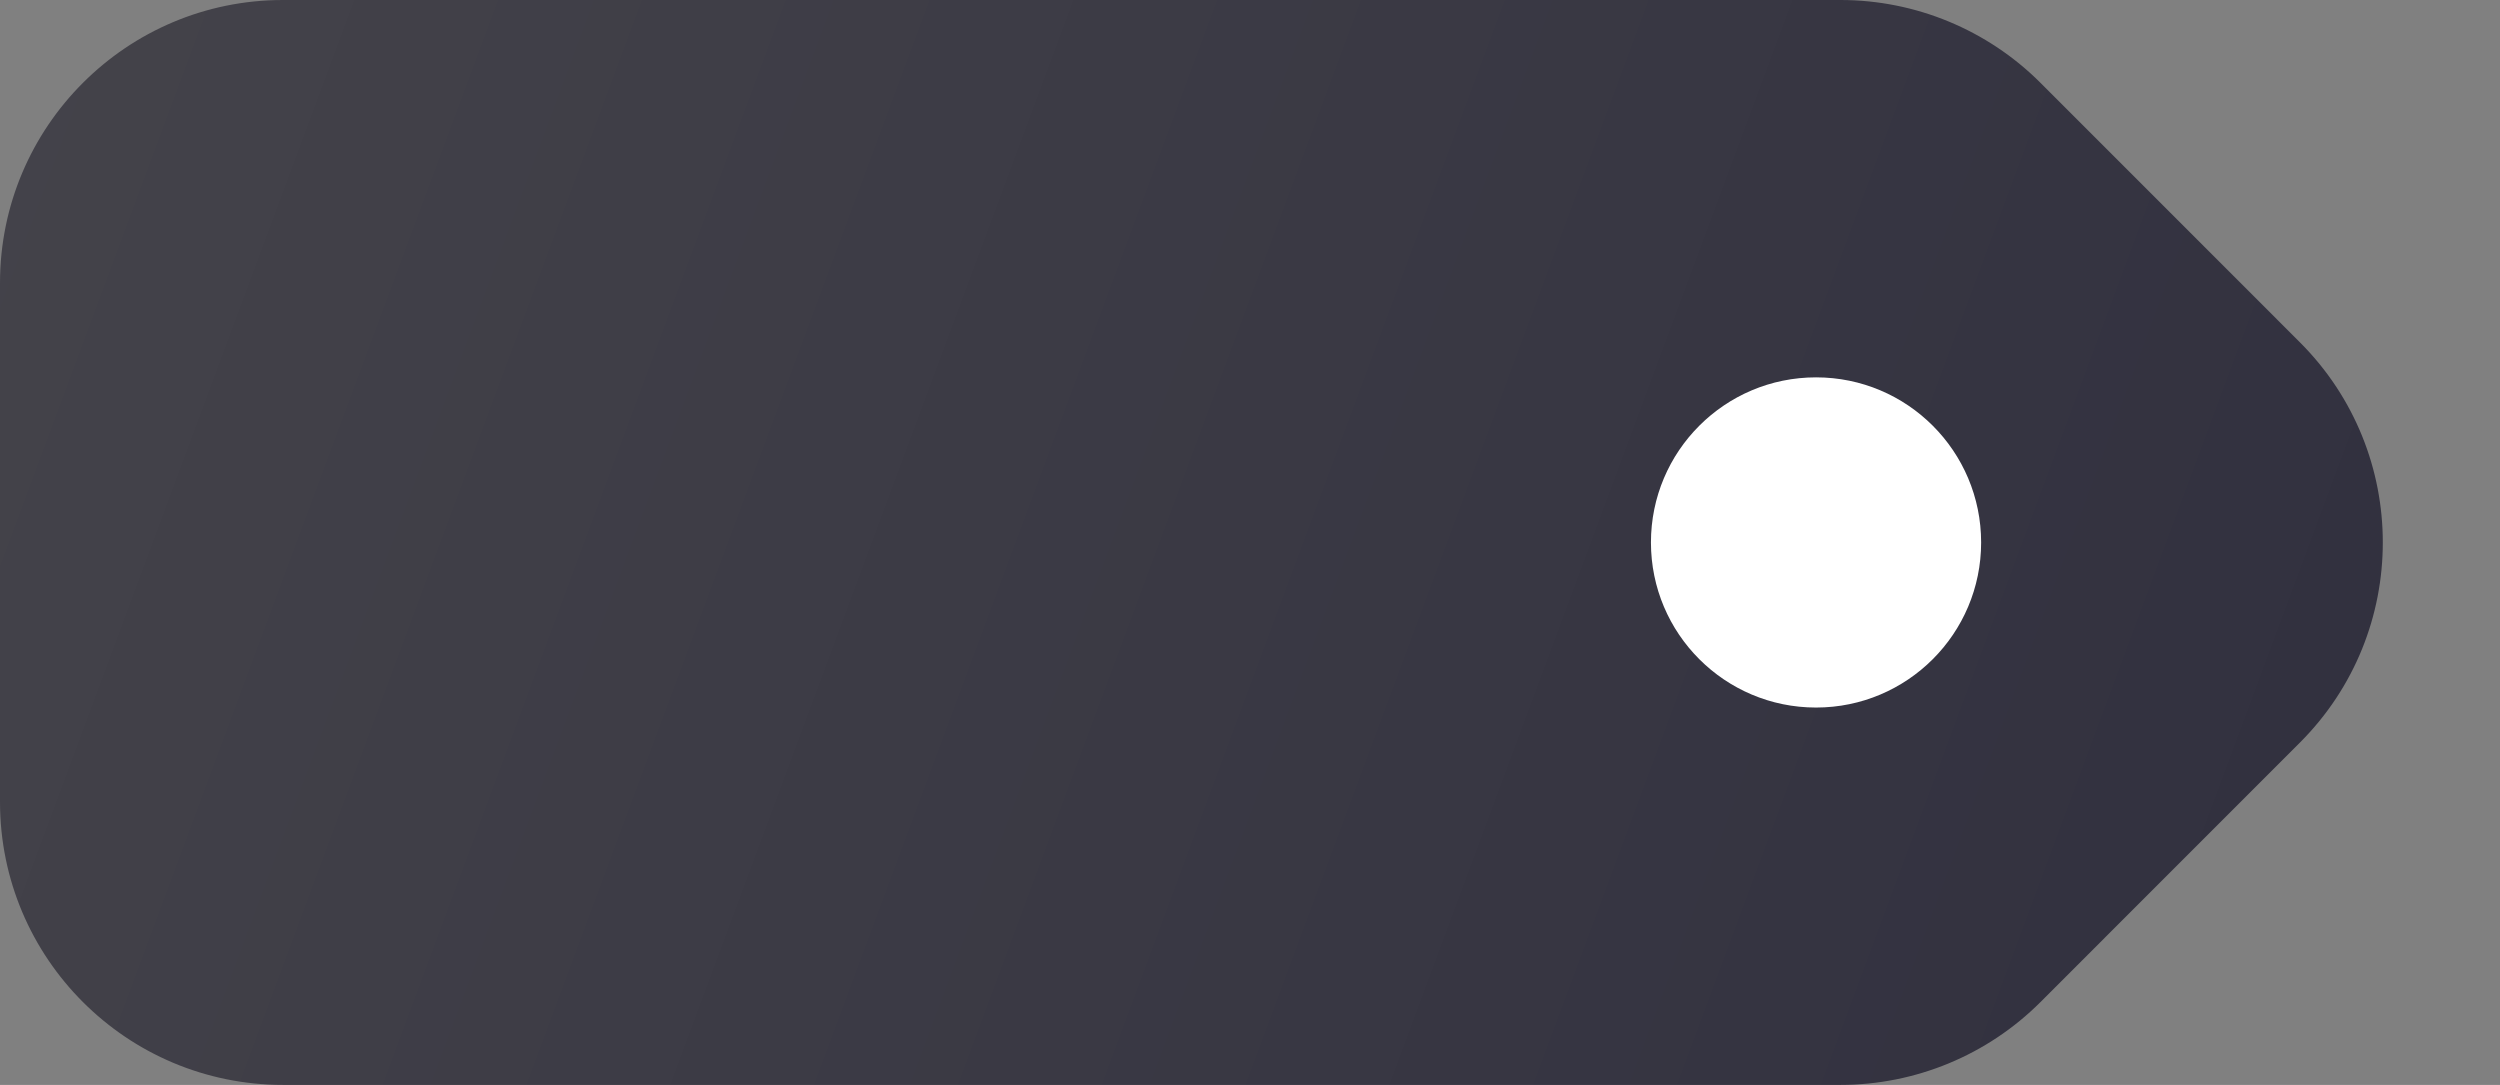 <svg width="53" height="23" viewBox="0 0 53 23" fill="none" xmlns="http://www.w3.org/2000/svg">
<rect x="0" y="0" width="53" height="23" fill="#808080" stroke="none"/>
<g id="Group 89">
<path id="Vector 21" d="M39.017 0H6C2.686 0 0 2.686 0 6V17C0 20.314 2.686 23 6 23H39.017C40.608 23 42.135 22.368 43.26 21.242L48.759 15.742C51.101 13.399 51.101 9.601 48.759 7.258L43.26 1.758C42.135 0.632 40.608 0 39.017 0Z" fill="url(#paint0_linear_130_471)"/>
<circle id="Ellipse 56" cx="38.5" cy="11.5" r="3.5" fill="white"/>
</g>
<defs>
<linearGradient id="paint0_linear_130_471" x1="-2.88761e-07" y1="-0.28" x2="53.564" y2="19.626" gradientUnits="userSpaceOnUse">
<stop stop-color="#44434A"/>
<stop offset="1" stop-color="#302F3E"/>
</linearGradient>
</defs>
</svg>
